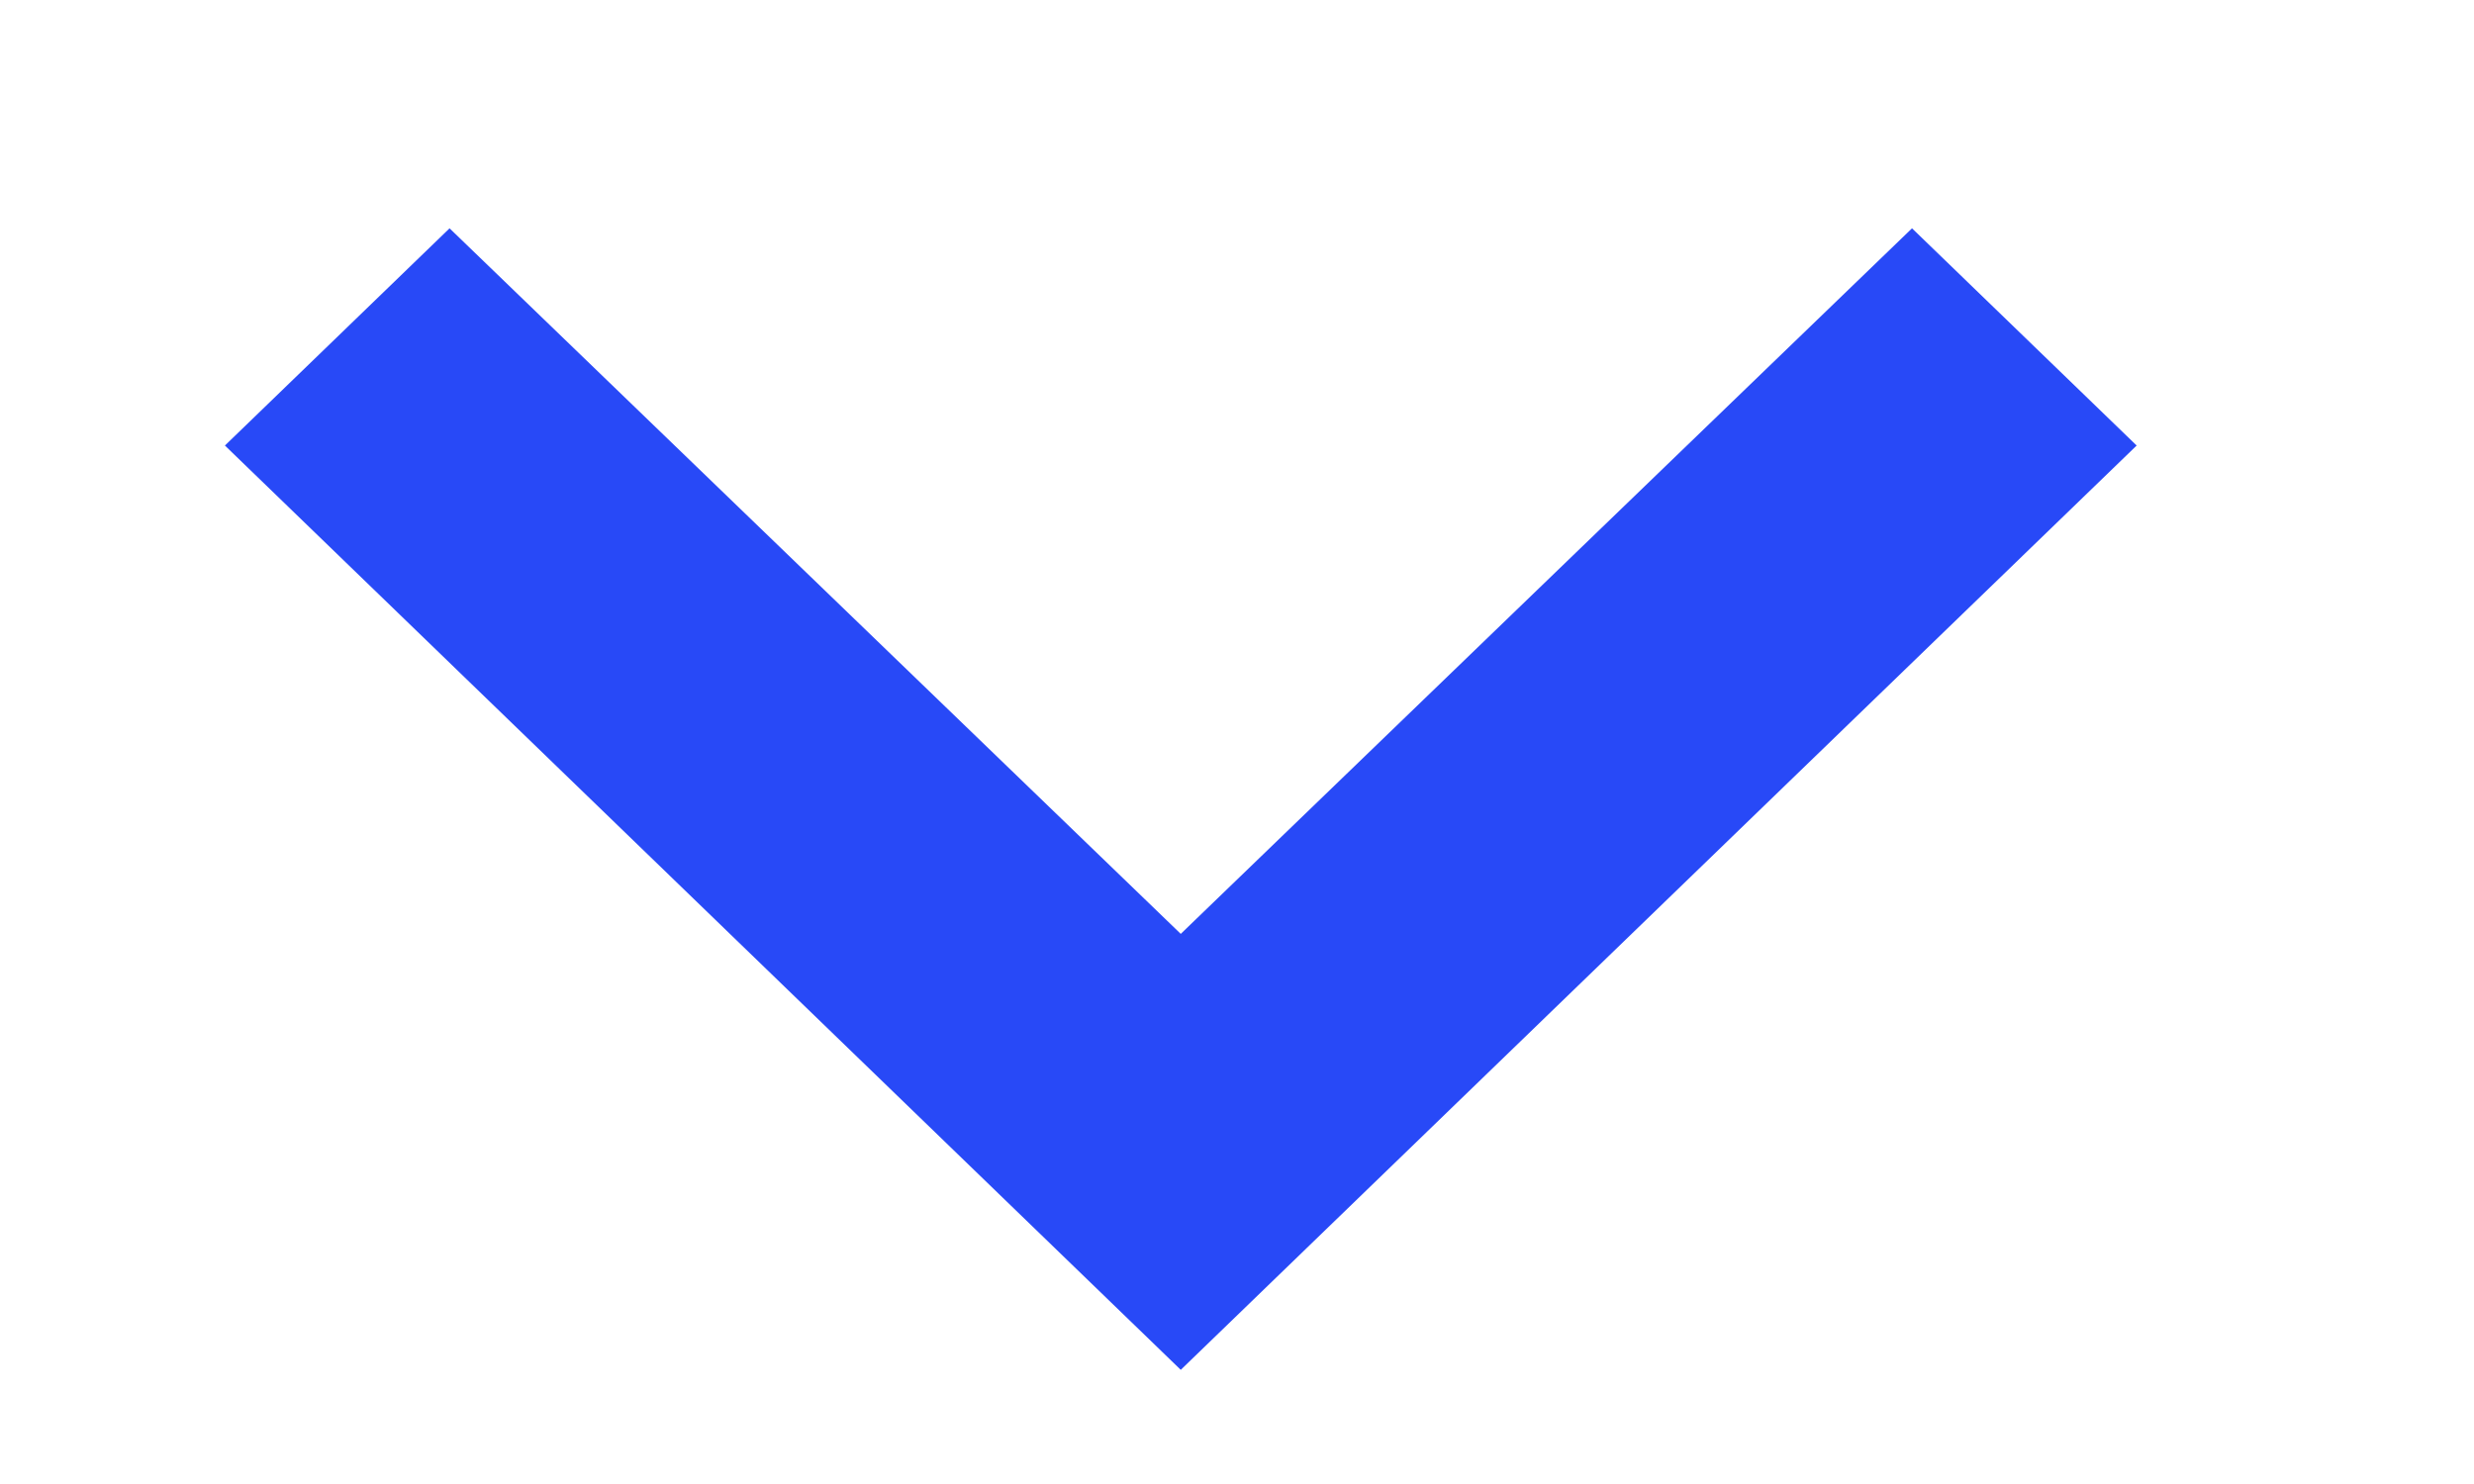 <svg width="45" height="27" viewBox="0 0 45 27" fill="none" xmlns="http://www.w3.org/2000/svg">
<path d="M34.778 4.154L21.477 16.991L8.177 4.154L4.091 8.106L21.477 24.923L38.864 8.106L34.778 4.154Z" fill="#2849F7"/>
</svg>
